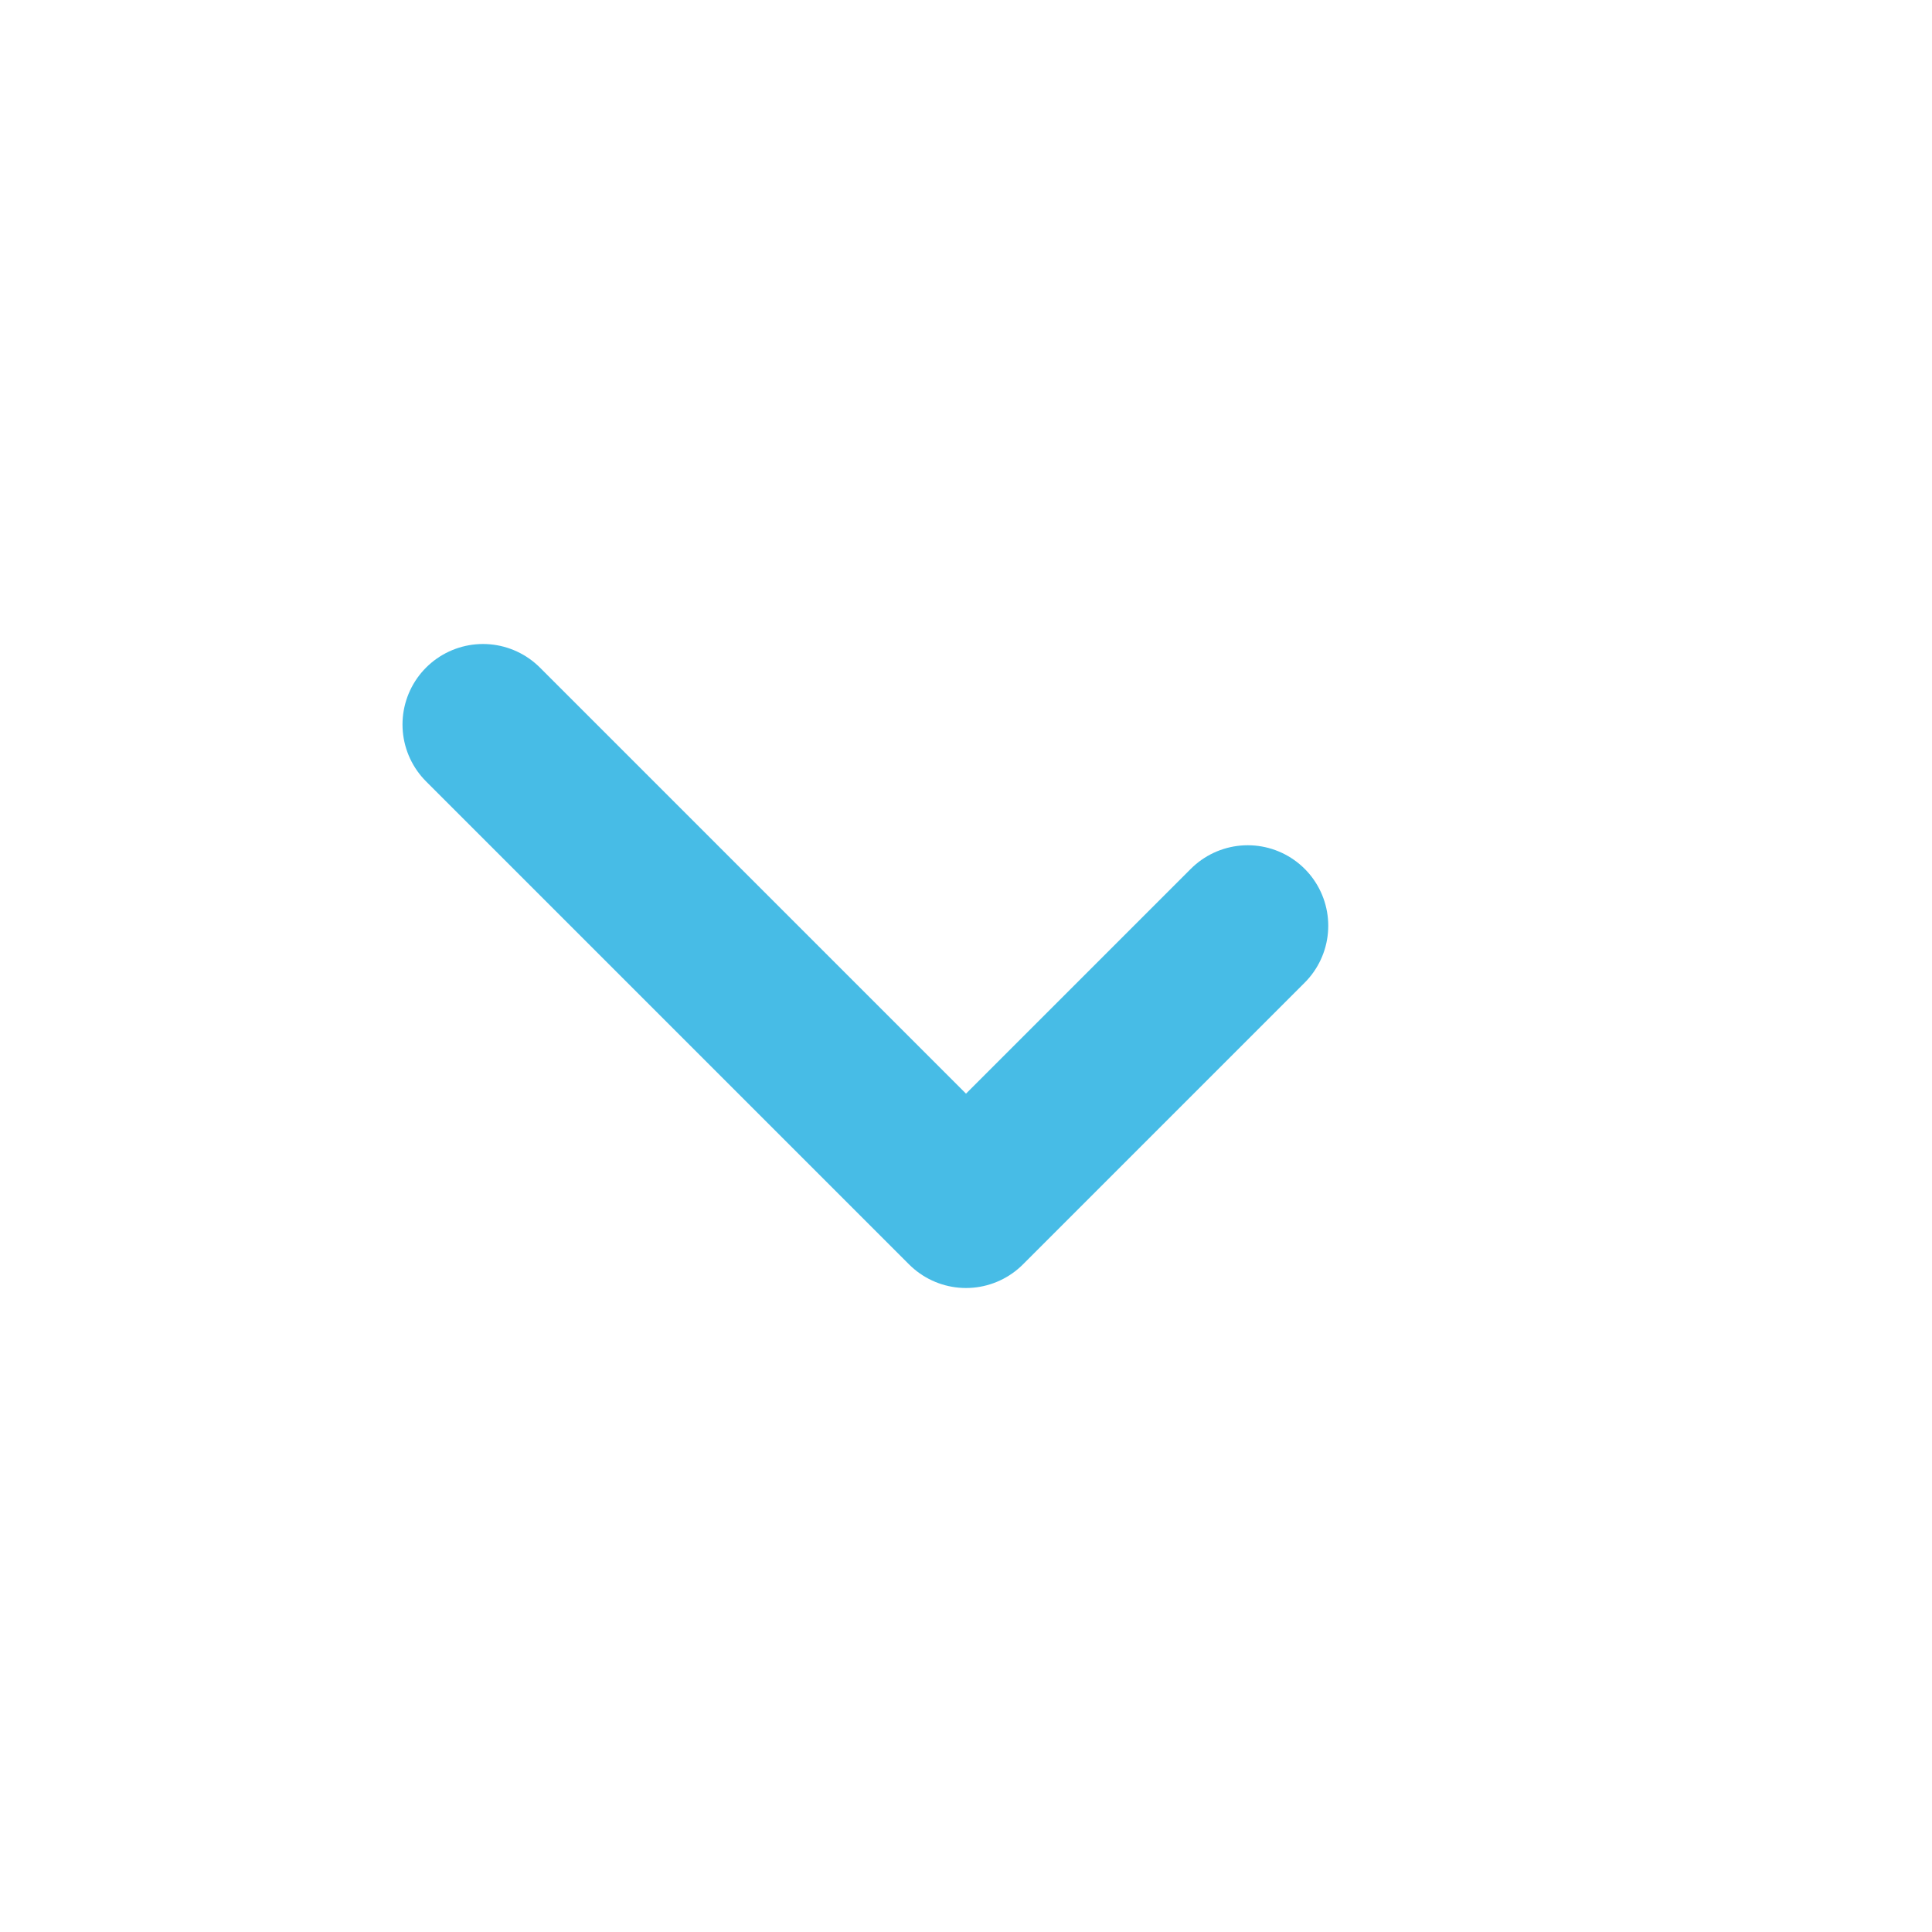 <svg width="24" height="24" viewBox="0 0 24 24" fill="none" xmlns="http://www.w3.org/2000/svg">
<path d="M6 9L12 15L15.5 11.5" stroke="#47BCE6" stroke-width="2" stroke-linecap="round" stroke-linejoin="round"/>
</svg>
